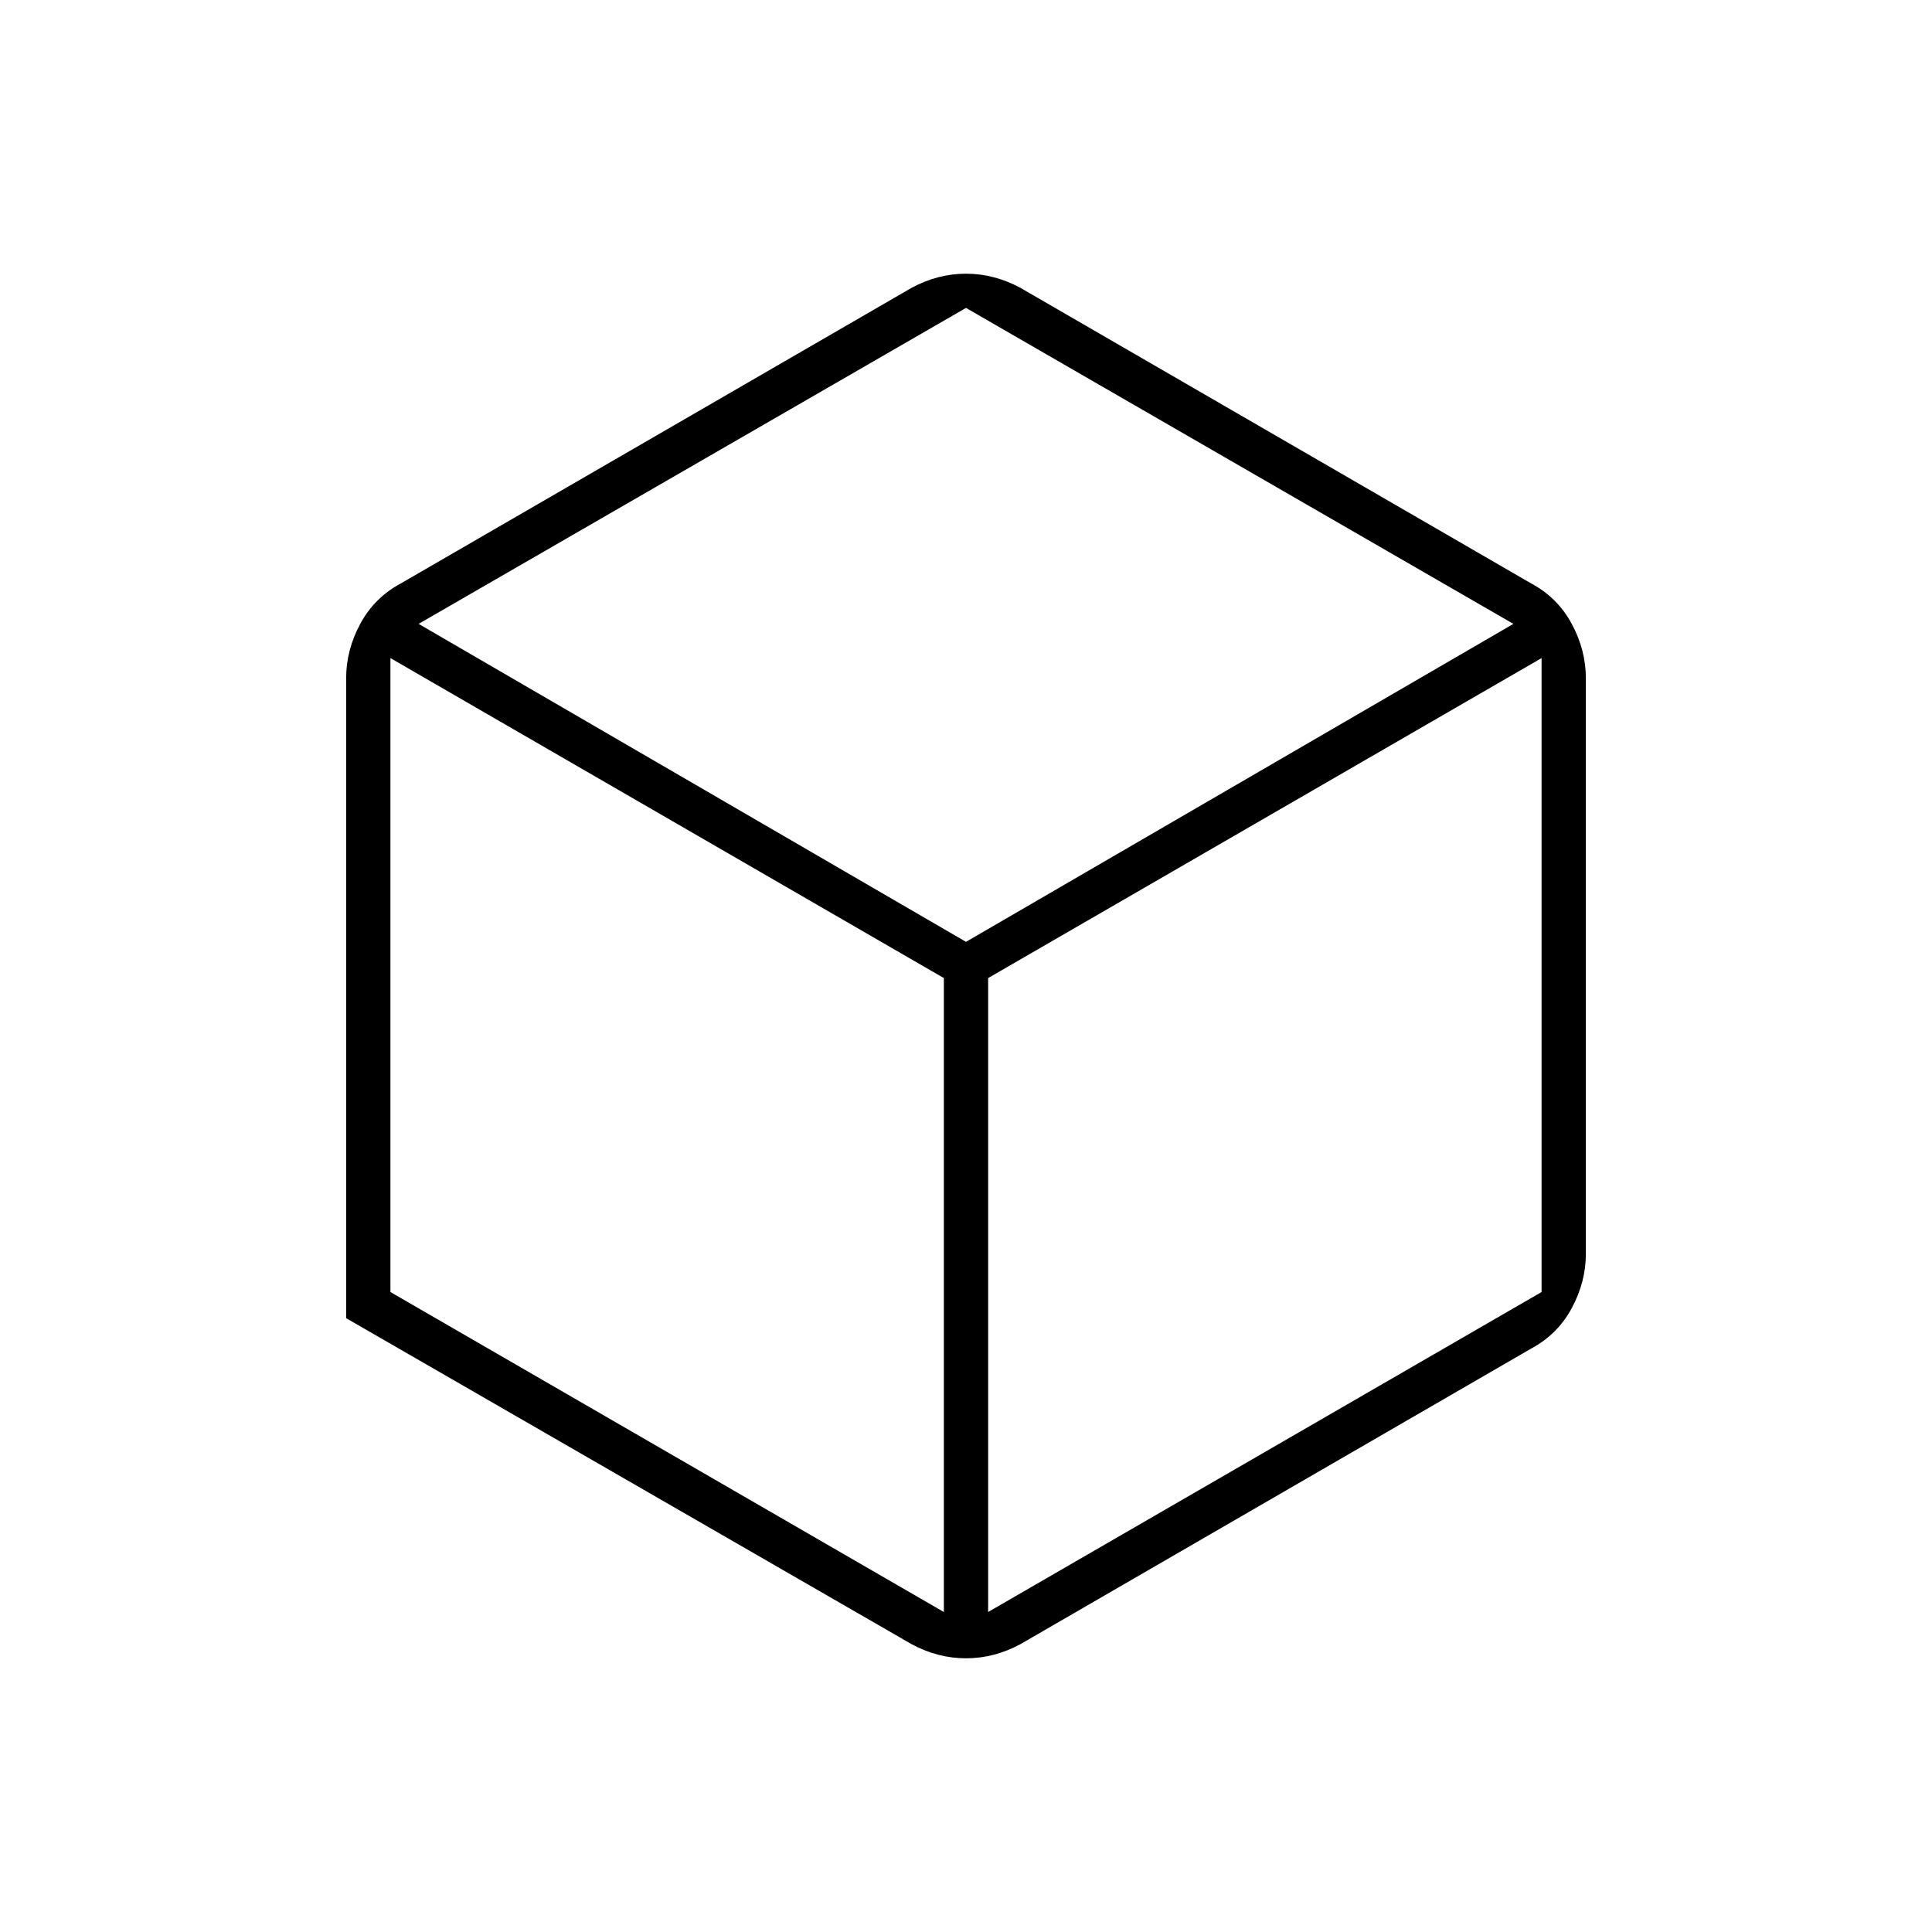<svg xmlns="http://www.w3.org/2000/svg" width="48" height="48" viewBox="0 0 48 48"><path d="m9.7 32.1 13.75 7.95V24.3L9.7 16.35Zm14.85 7.95L38.3 32.1V16.35L24.55 24.3ZM10.4 15.5 24 23.4l13.6-7.9L24 7.65ZM8.6 32.75v-15.9q0-.7.35-1.35.35-.65 1-1l12.7-7.35Q23.3 6.8 24 6.8q.7 0 1.35.35l12.7 7.35q.65.35 1 1t.35 1.35v14.3q0 .7-.35 1.35-.35.65-1 1l-12.7 7.35q-.65.35-1.35.35-.7 0-1.35-.35ZM24 24Z"/></svg>